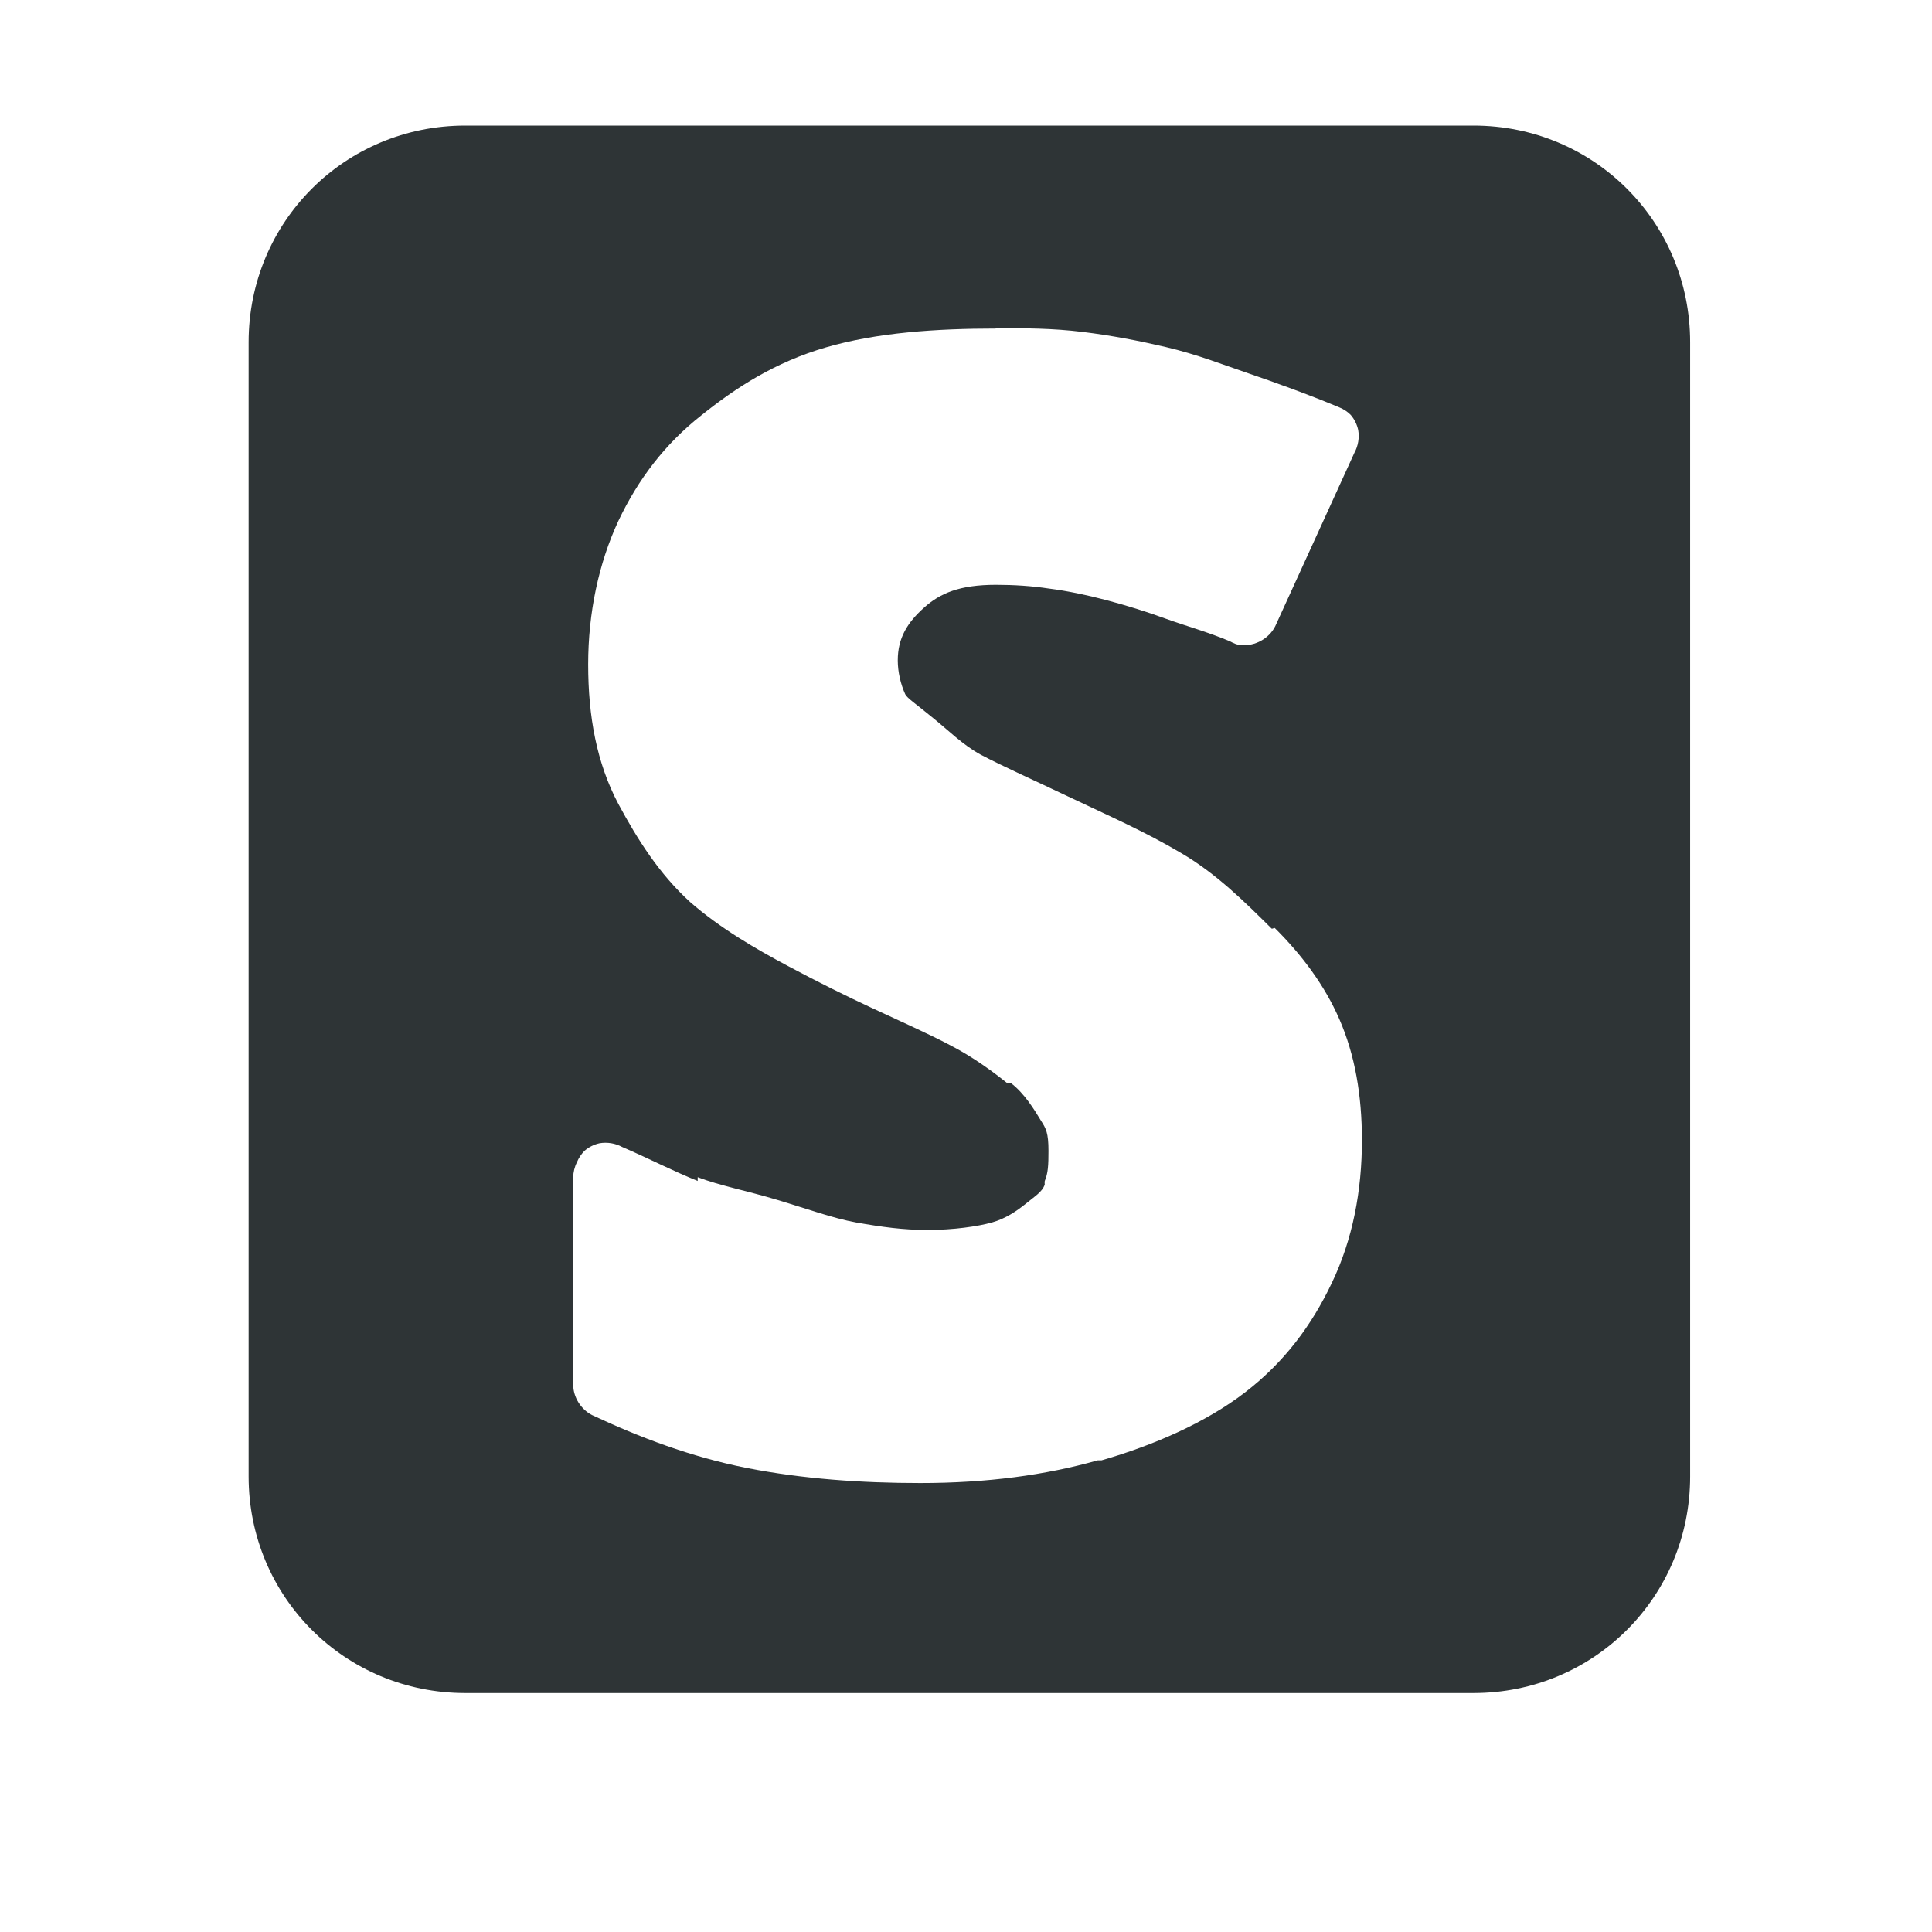 <svg xmlns="http://www.w3.org/2000/svg" width="16" height="16" version="1.1"><g><path fill="#2e3436" d="m3.853 1.04c-0.997 0-1.794 0.797-1.794 1.794v9.393c0 0.997 0.797 1.794 1.794 1.794h8.35c0.997 0 1.794-0.797 1.794-1.794v-9.393c0-0.997-0.797-1.794-1.794-1.794zm4.394 1.678c0.236 0 0.468 0 0.719 0.031 0.244 0.03 0.466 0.073 0.688 0.125 0.257 0.06 0.479 0.148 0.688 0.219 0.214 0.073 0.492 0.173 0.75 0.281 0.035 0.014 0.067 0.035 0.094 0.062 0.031 0.036 0.052 0.079 0.062 0.125 0.011 0.064 0 0.131-0.031 0.188l-0.656 1.437c-0.051 0.102-0.168 0.167-0.281 0.156-0.033 0-0.065-0.015-0.094-0.031-0.196-0.082-0.36-0.125-0.531-0.187-0.155-0.057-0.332-0.112-0.5-0.156-0.148-0.039-0.317-0.075-0.469-0.094-0.138-0.021-0.285-0.031-0.438-0.031-0.303 0-0.463 0.071-0.594 0.188-0.139 0.124-0.219 0.252-0.219 0.438-0 0.096 0.024 0.198 0.062 0.281 0.017 0.033 0.088 0.079 0.219 0.187 0.139 0.111 0.254 0.23 0.406 0.313 0.182 0.096 0.438 0.21 0.719 0.344 0.337 0.16 0.643 0.294 0.938 0.469 0.292 0.17 0.527 0.404 0.75 0.625 0.006 0.01 0.026-0.01 0.031 0 0.225 0.224 0.411 0.475 0.531 0.75 0.131 0.299 0.187 0.633 0.188 1-0 0.423-0.076 0.826-0.25 1.188-0.166 0.349-0.392 0.655-0.719 0.906-0.324 0.249-0.757 0.438-1.188 0.562h-0.031c-0.433 0.122-0.916 0.188-1.469 0.188-0.489 0-0.974-0.034-1.438-0.125-0.464-0.092-0.889-0.254-1.281-0.438-0.092-0.047-0.155-0.147-0.156-0.25v-1.719c0.001-0.043 0.011-0.086 0.031-0.125 0.014-0.035 0.036-0.067 0.062-0.094 0.036-0.031 0.079-0.053 0.125-0.063 0.064-0.011 0.131-0 0.188 0.031 0.219 0.094 0.415 0.197 0.625 0.281v-0.031c0.186 0.071 0.411 0.113 0.656 0.187 0.235 0.07 0.463 0.153 0.656 0.188 0.217 0.038 0.389 0.062 0.594 0.062 0.213 0 0.412-0.029 0.531-0.062 0.113-0.032 0.204-0.094 0.281-0.156 0.079-0.065 0.132-0.095 0.156-0.156-0.001-0.01-0.001-0.021 0-0.031 0.028-0.065 0.031-0.133 0.031-0.25-0-0.148-0.02-0.185-0.062-0.25-0.053-0.088-0.138-0.228-0.25-0.312-0.01 0.001-0.021 0.001-0.031 0-0.122-0.098-0.288-0.219-0.469-0.312-0.183-0.097-0.406-0.195-0.656-0.312-0.21-0.098-0.429-0.206-0.688-0.344-0.266-0.142-0.56-0.311-0.812-0.531-0.255-0.232-0.434-0.515-0.594-0.812-0.18-0.34-0.25-0.726-0.25-1.156-0-0.427 0.087-0.837 0.25-1.188 0.166-0.349 0.387-0.638 0.688-0.875 0.288-0.231 0.612-0.44 1.031-0.562 0.422-0.123 0.915-0.156 1.406-0.156z"/></g></svg>